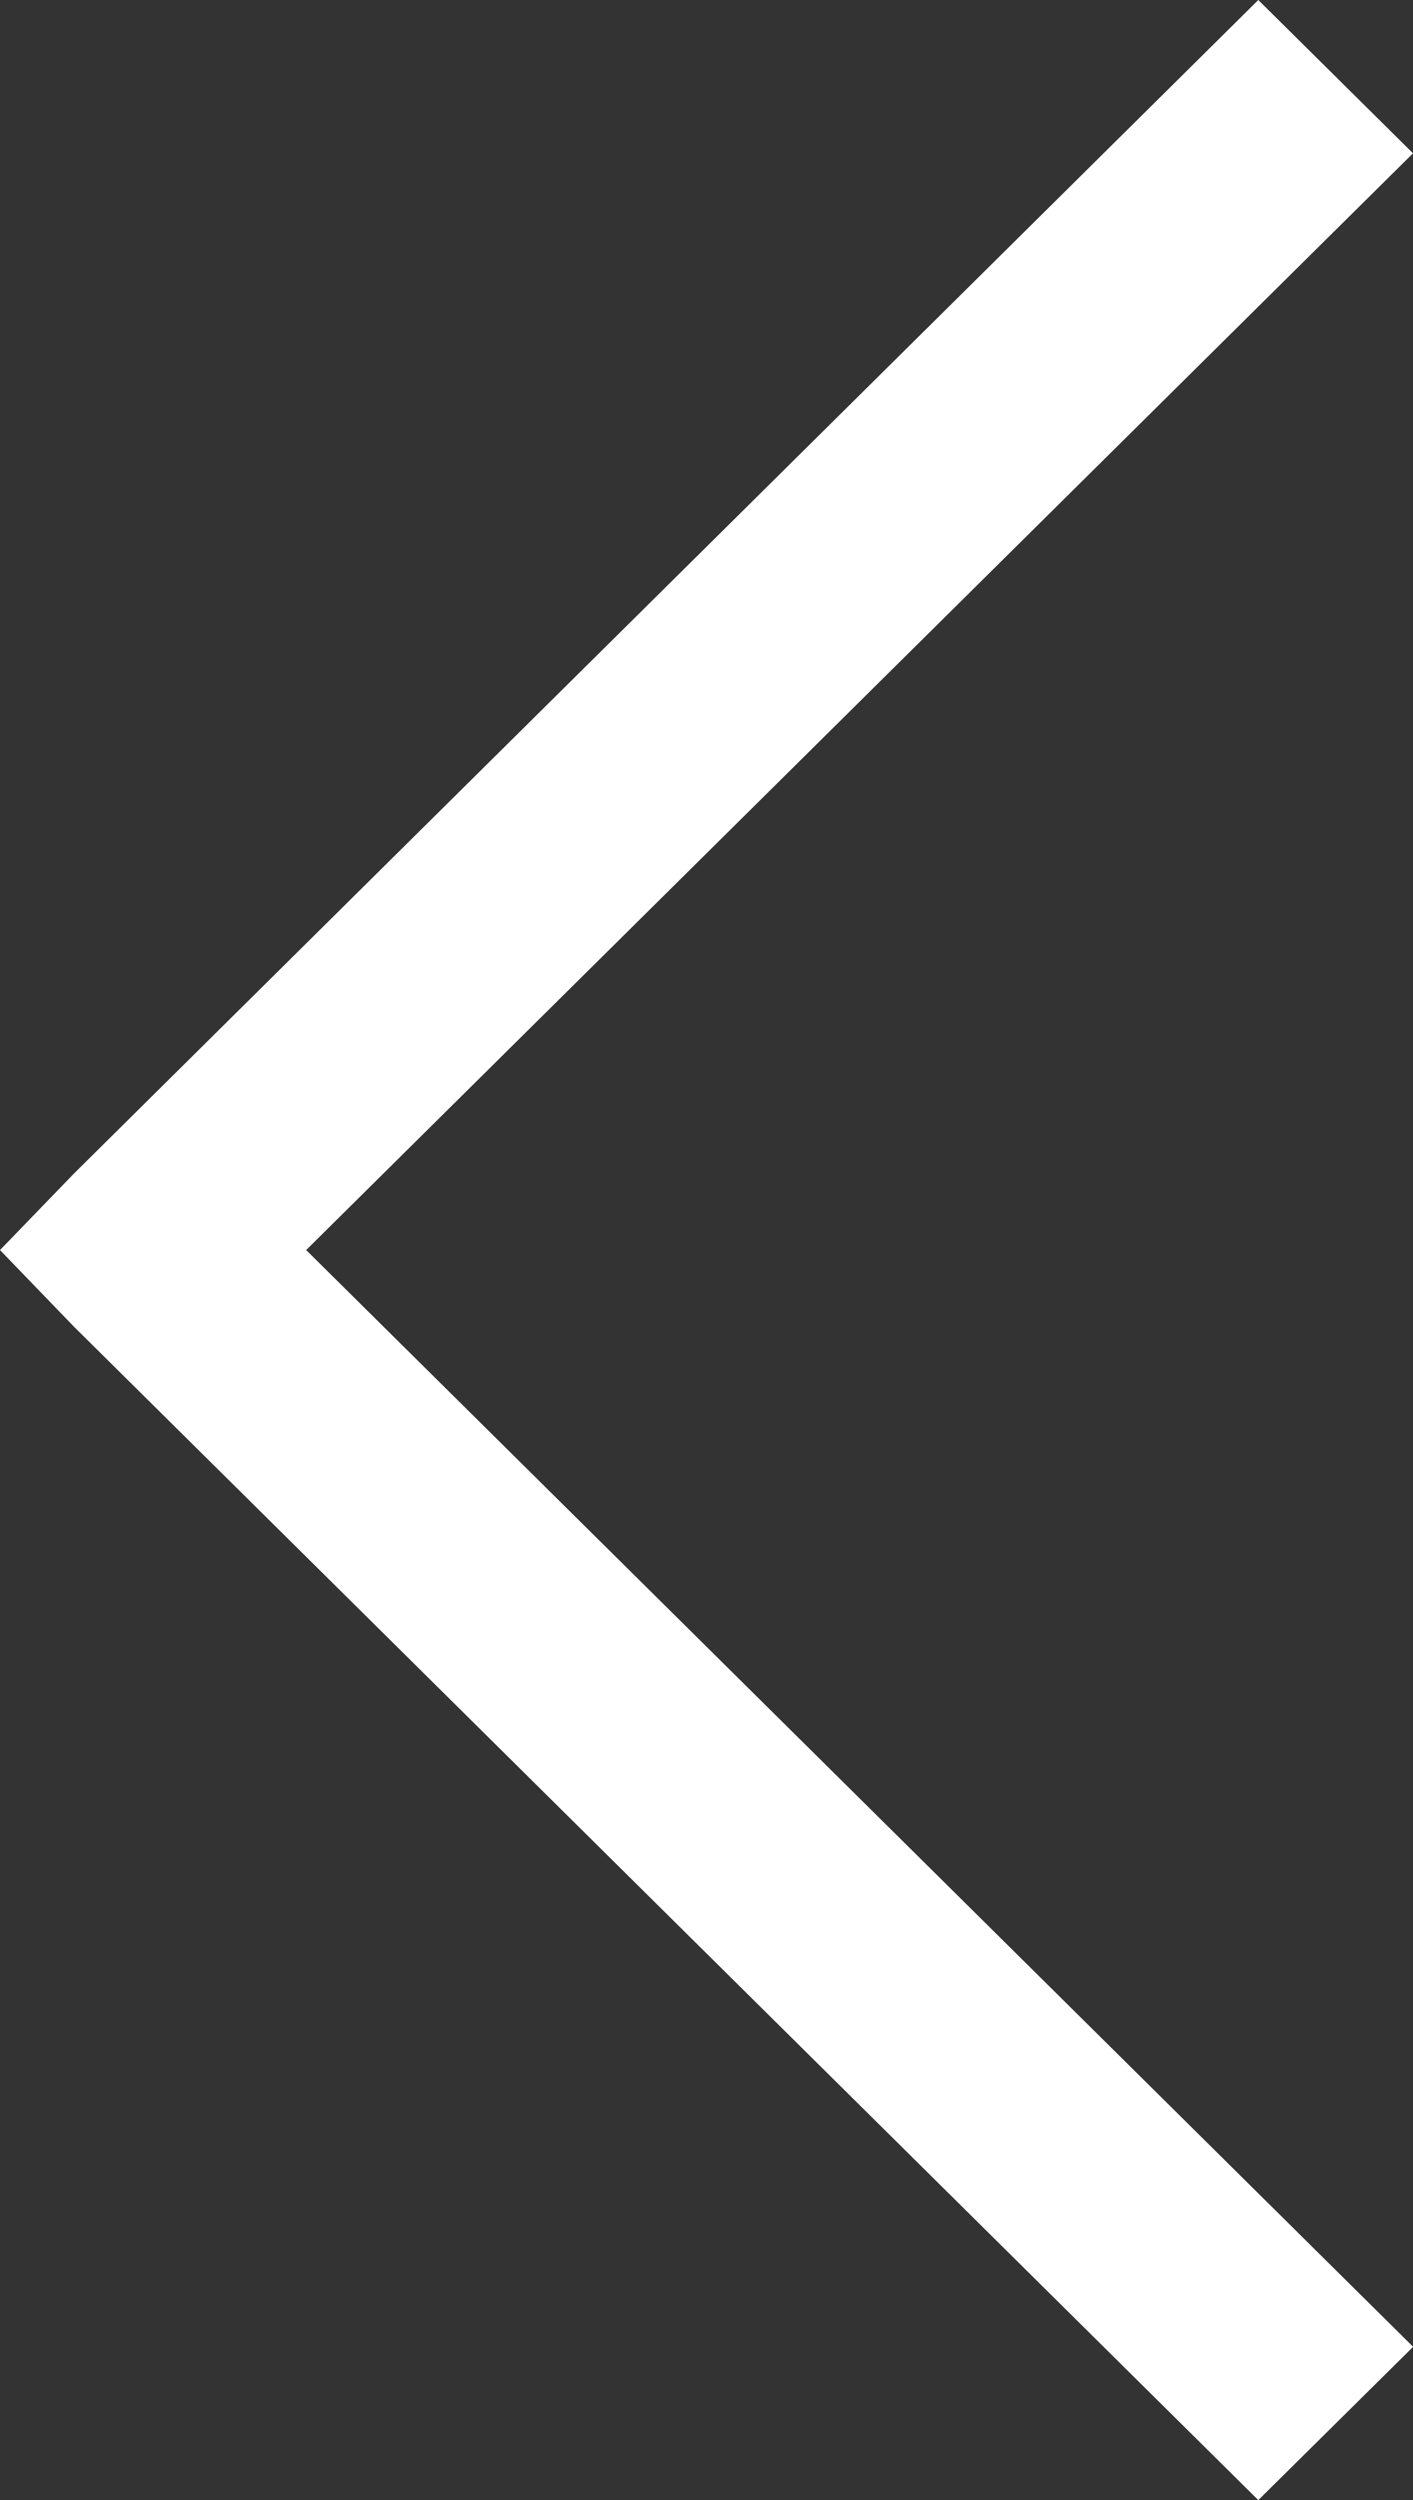 <svg xmlns="http://www.w3.org/2000/svg" width="10.038" height="17.76" viewBox="0 0 10.038 17.76">
  <rect x="0" y="0" width="10.038" height="17.76" fill="#333333" stroke="none"/>
  <path id="arrow" d="M8.939,0,.526,8.336,0,8.88l.526.545L8.939,17.76l1.1-1.089L2.175,8.88l7.863-7.791Z" fill="#fff"/>
</svg>
